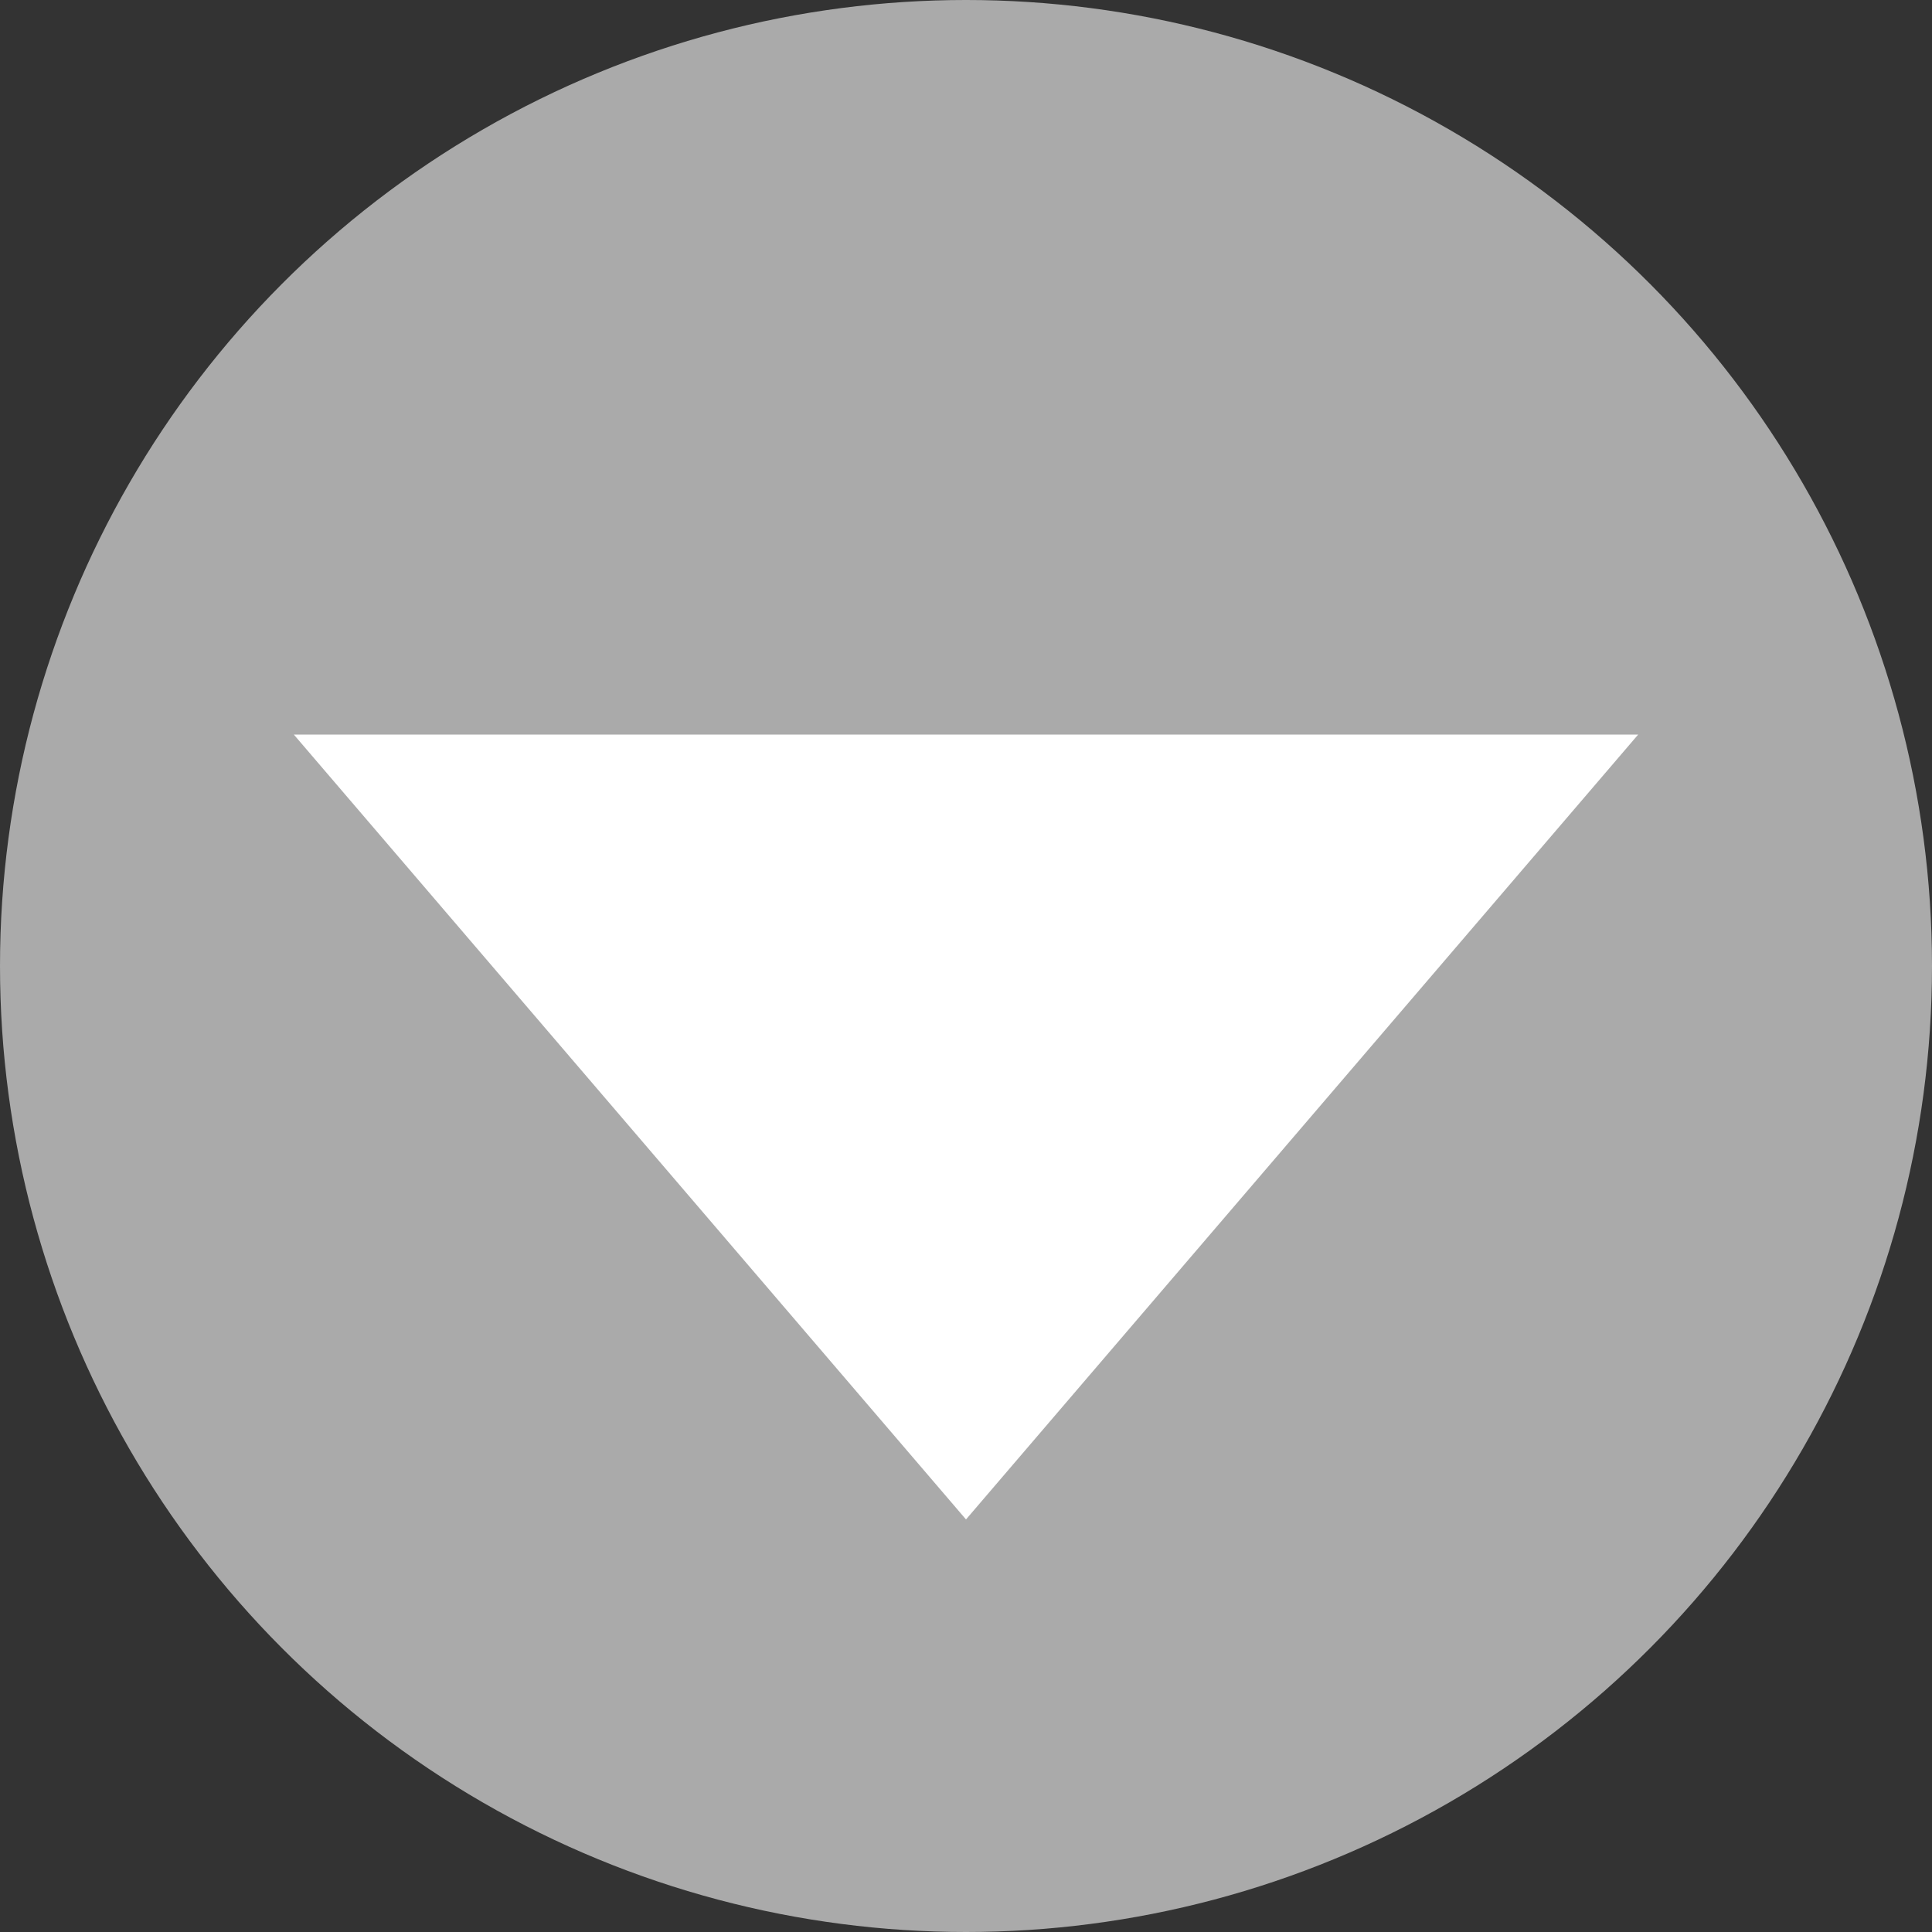 <?xml version="1.0" encoding="UTF-8"?>
<svg id="icon" xmlns="http://www.w3.org/2000/svg" viewBox="0 0 48 48">
  <rect x="0" y="0" width="48" height="48" fill="#333333" stroke="none"/>
  <defs>
    <style>
      .cls-1 {
        fill: #fff;
      }

      .cls-2 {
        fill: rgb(170, 170, 170);
      }
    </style>
  </defs>
  <circle class="cls-2" cx="24" cy="24" r="24"/>
  <polygon class="cls-1" points="24 37.75 7.3 18.25 40.7 18.25 24 37.75"/>
</svg>
